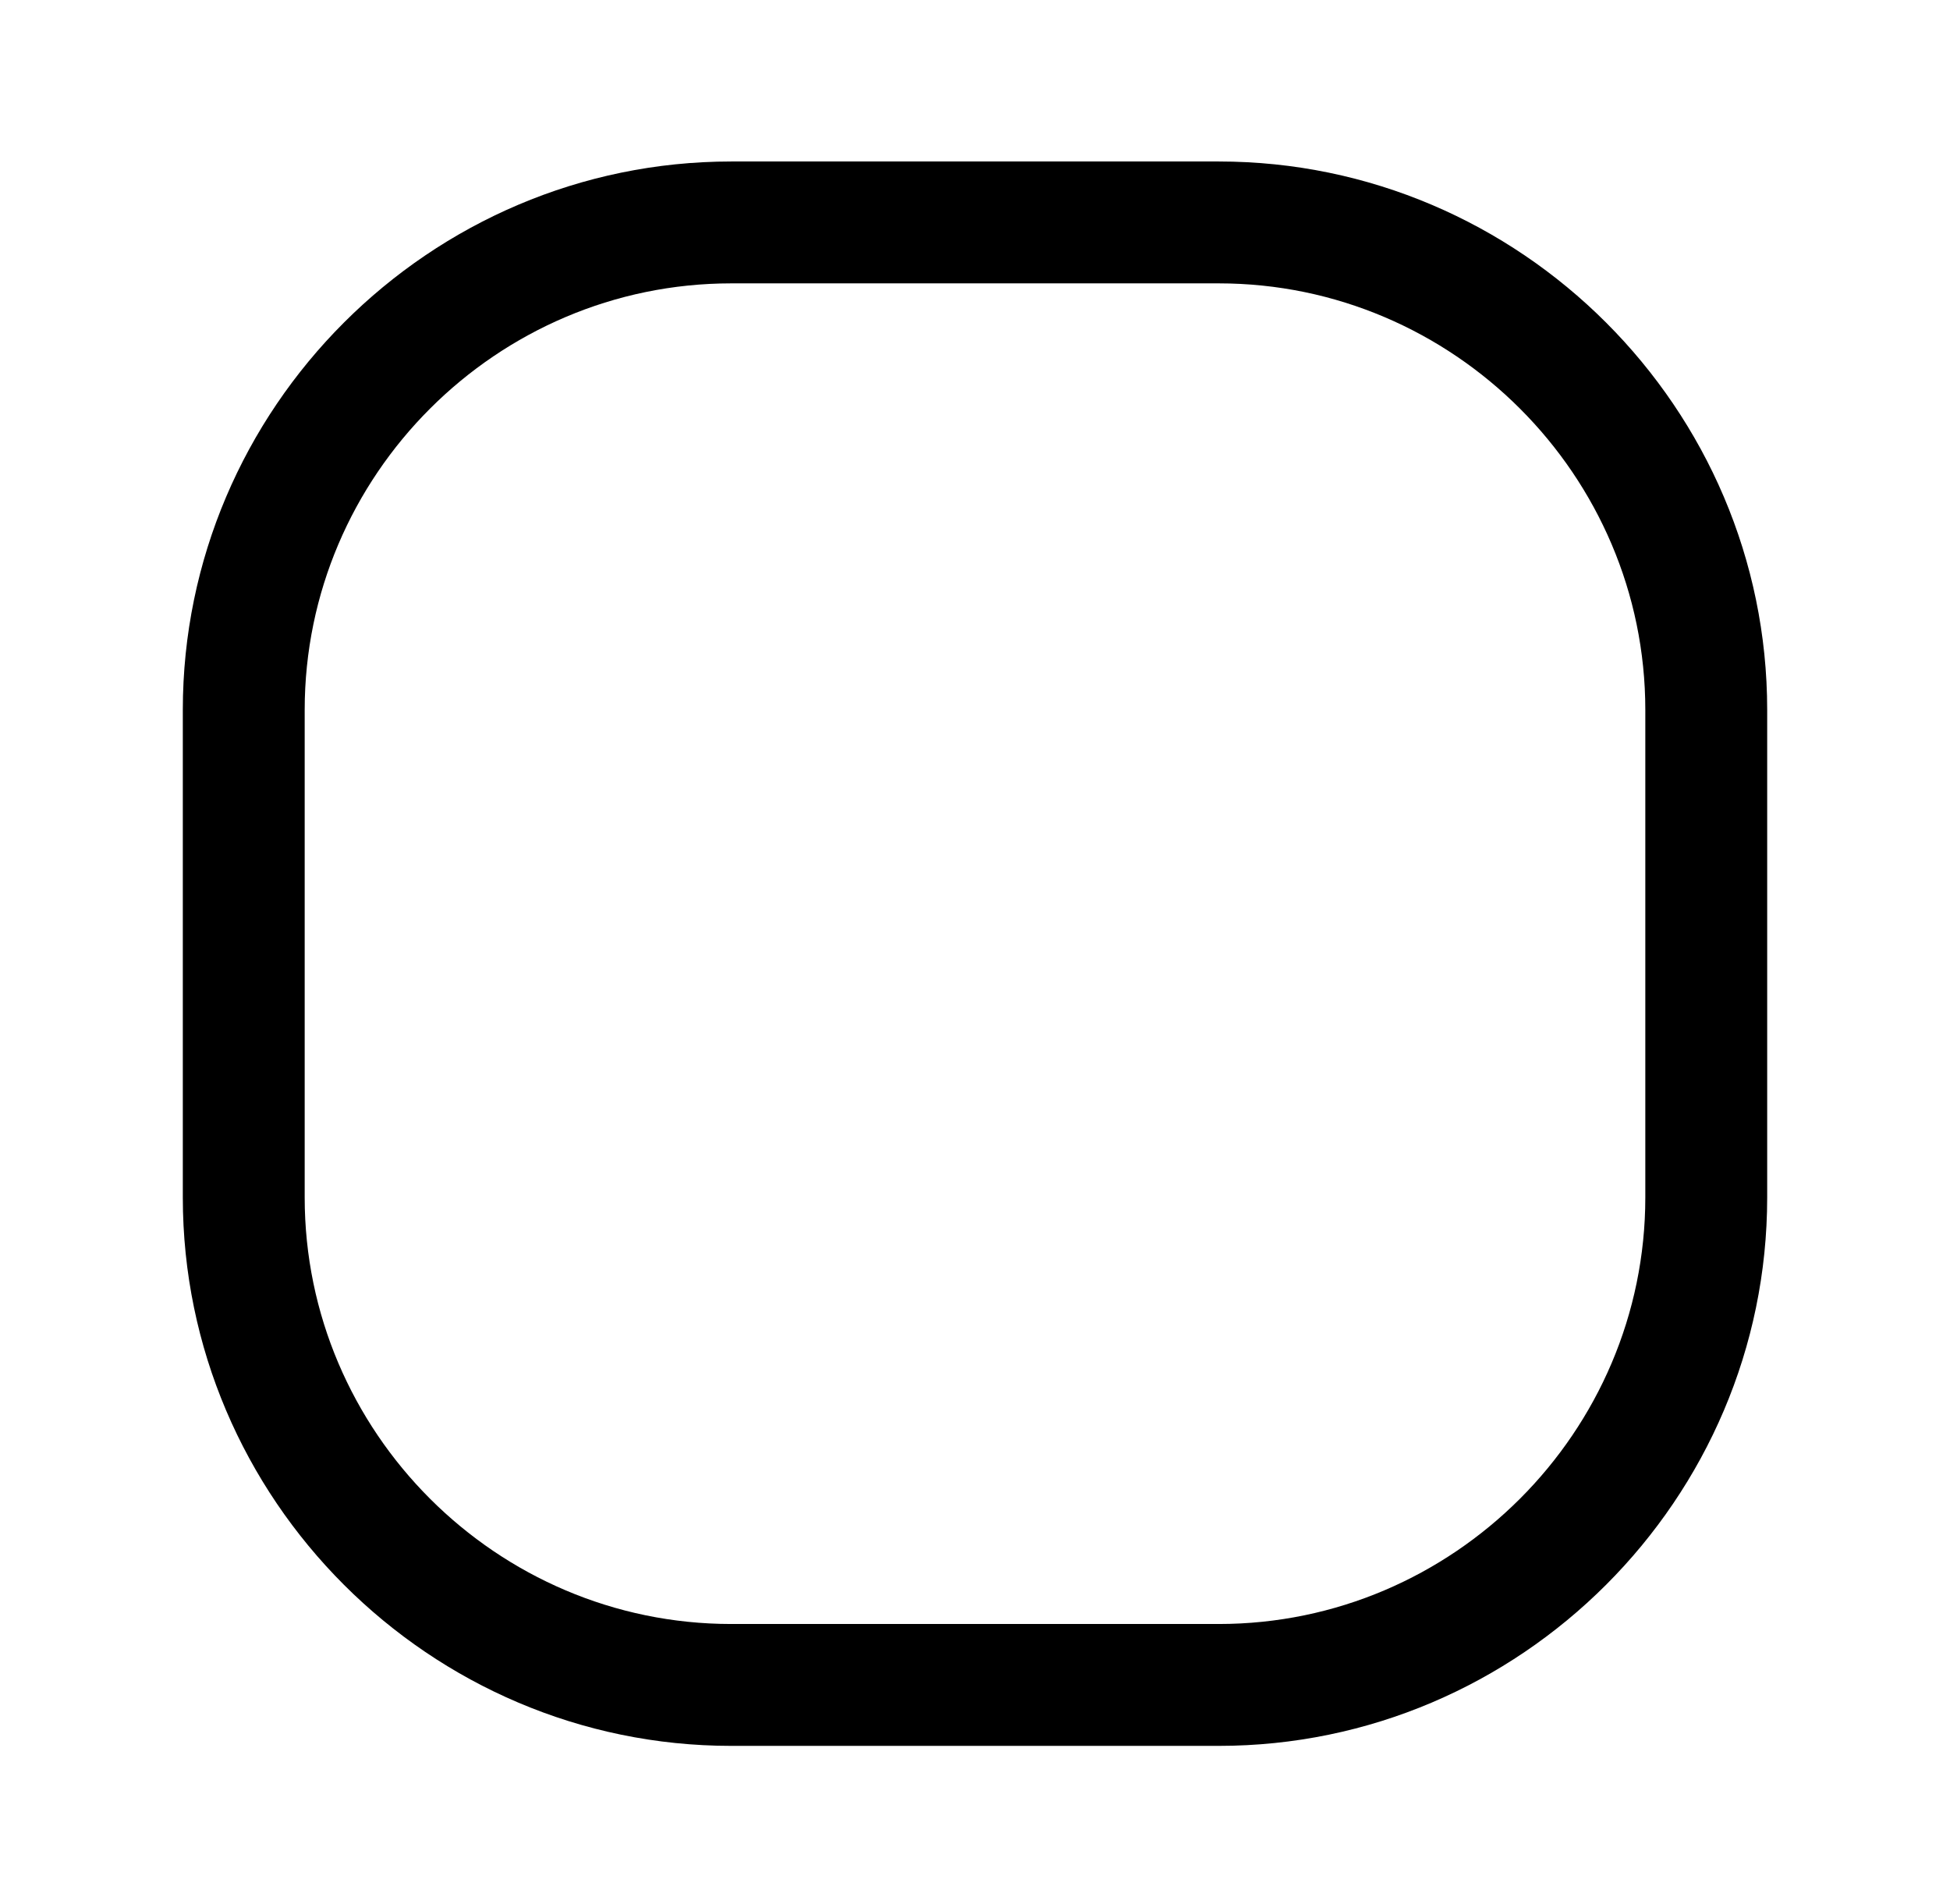 <?xml version="1.0" encoding="utf-8"?>
<!-- Generator: Adobe Illustrator 24.3.0, SVG Export Plug-In . SVG Version: 6.00 Build 0)  -->
<svg version="1.1" id="Layer_1" xmlns="http://www.w3.org/2000/svg" xmlns:xlink="http://www.w3.org/1999/xlink" x="0px" y="0px"
	 viewBox="0 0 64 62.5" style="enable-background:new 0 0 64 62.5;" xml:space="preserve">
<style type="text/css">
	.st0{fill-rule:evenodd;clip-rule:evenodd;}
</style>
<path class="st0" d="M24,5.3c-9.9,0-18,8.1-18,18v8v8c0,9.9,8.1,18,18,18h8h8c9.9,0,18-8.1,18-18v-8v-8c0-9.9-8.1-18-18-18h-8H24z
	 M10,23.3c0-7.7,6.3-14,14-14h8h8c7.7,0,14,6.3,14,14v8v8c0,7.7-6.3,14-14,14h-8h-8c-7.7,0-14-6.3-14-14v-8V23.3z"/>
</svg>
